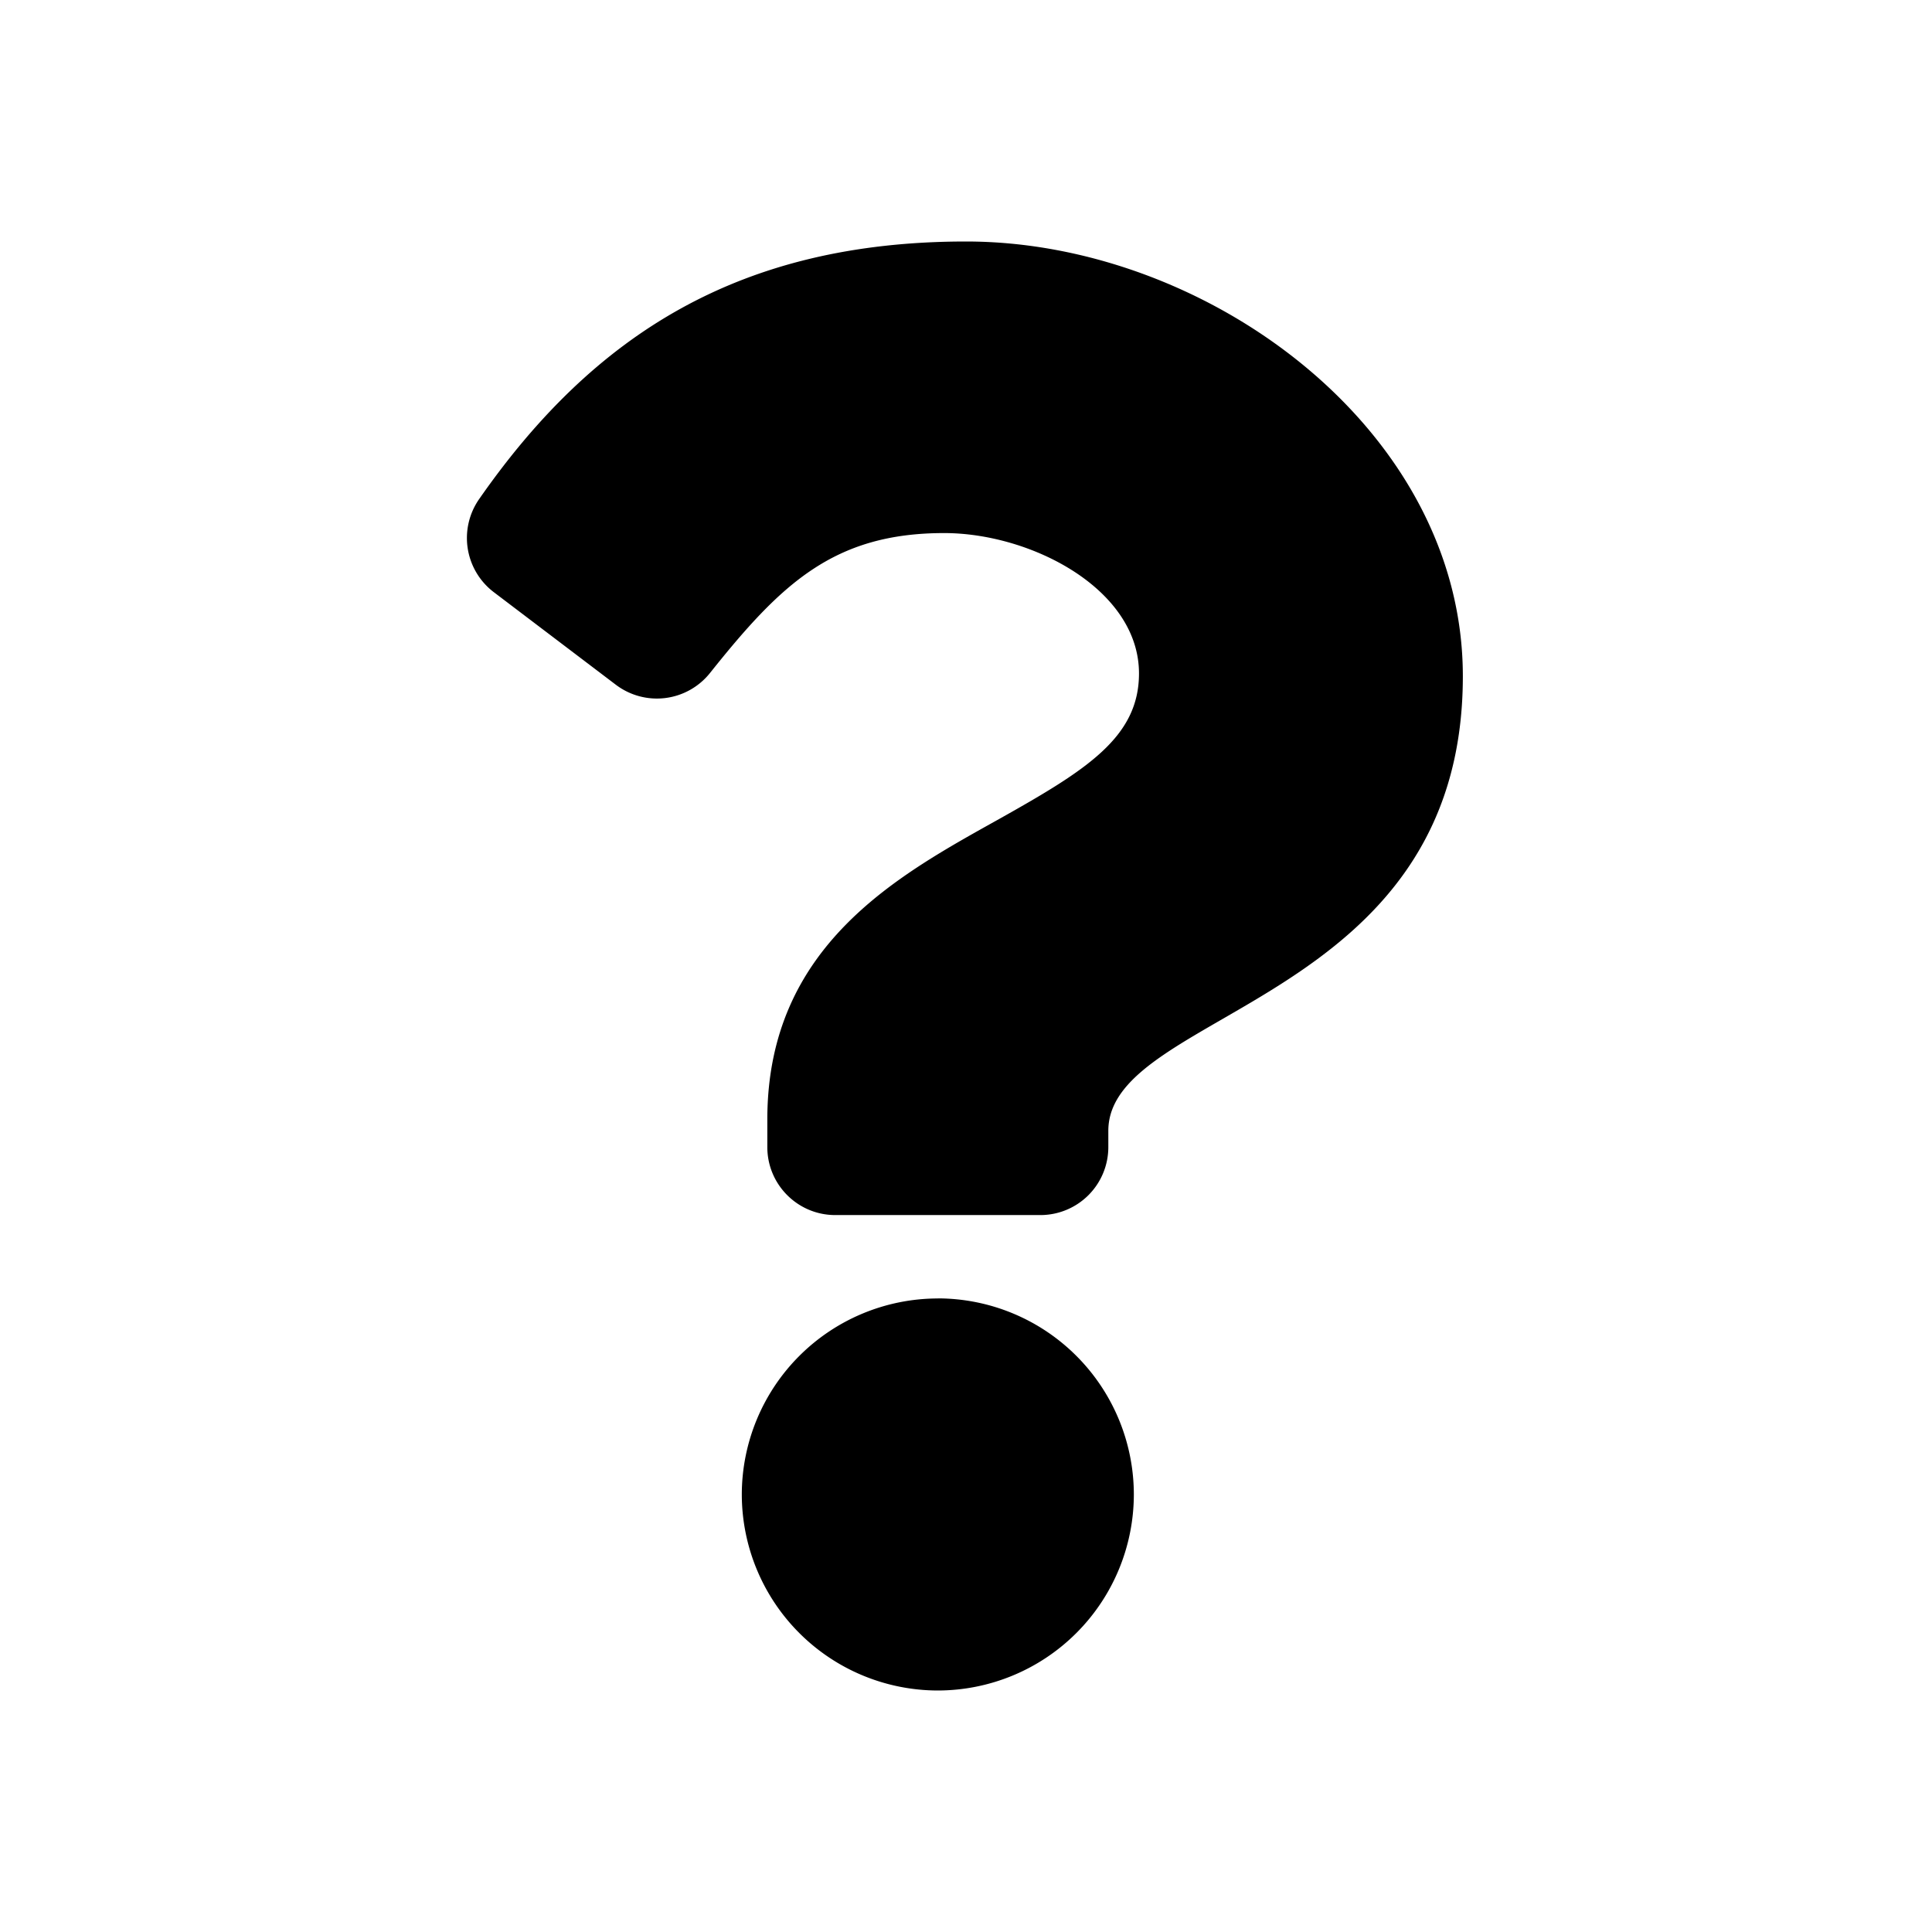 <svg width="24" height="24" viewBox="0 0 24 24" xmlns="http://www.w3.org/2000/svg"><title>question-solid</title><path d="M12.002 3C9.196 3 7.38 4.15 5.952 6.2a.845.845 0 0 0 .182 1.156l1.516 1.15a.844.844 0 0 0 1.17-.146c.88-1.103 1.533-1.738 2.909-1.738 1.081 0 2.42.696 2.42 1.744 0 .793-.655 1.2-1.723 1.8-1.246.697-2.894 1.566-2.894 3.74v.344c0 .466.378.844.844.844h2.548a.844.844 0 0 0 .844-.844v-.203c0-1.507 4.404-1.57 4.404-5.647 0-3.07-3.186-5.4-6.17-5.4zm-.352 13.13a2.438 2.438 0 0 0-2.435 2.435A2.438 2.438 0 0 0 11.65 21a2.438 2.438 0 0 0 2.435-2.435 2.438 2.438 0 0 0-2.435-2.436z"/></svg>